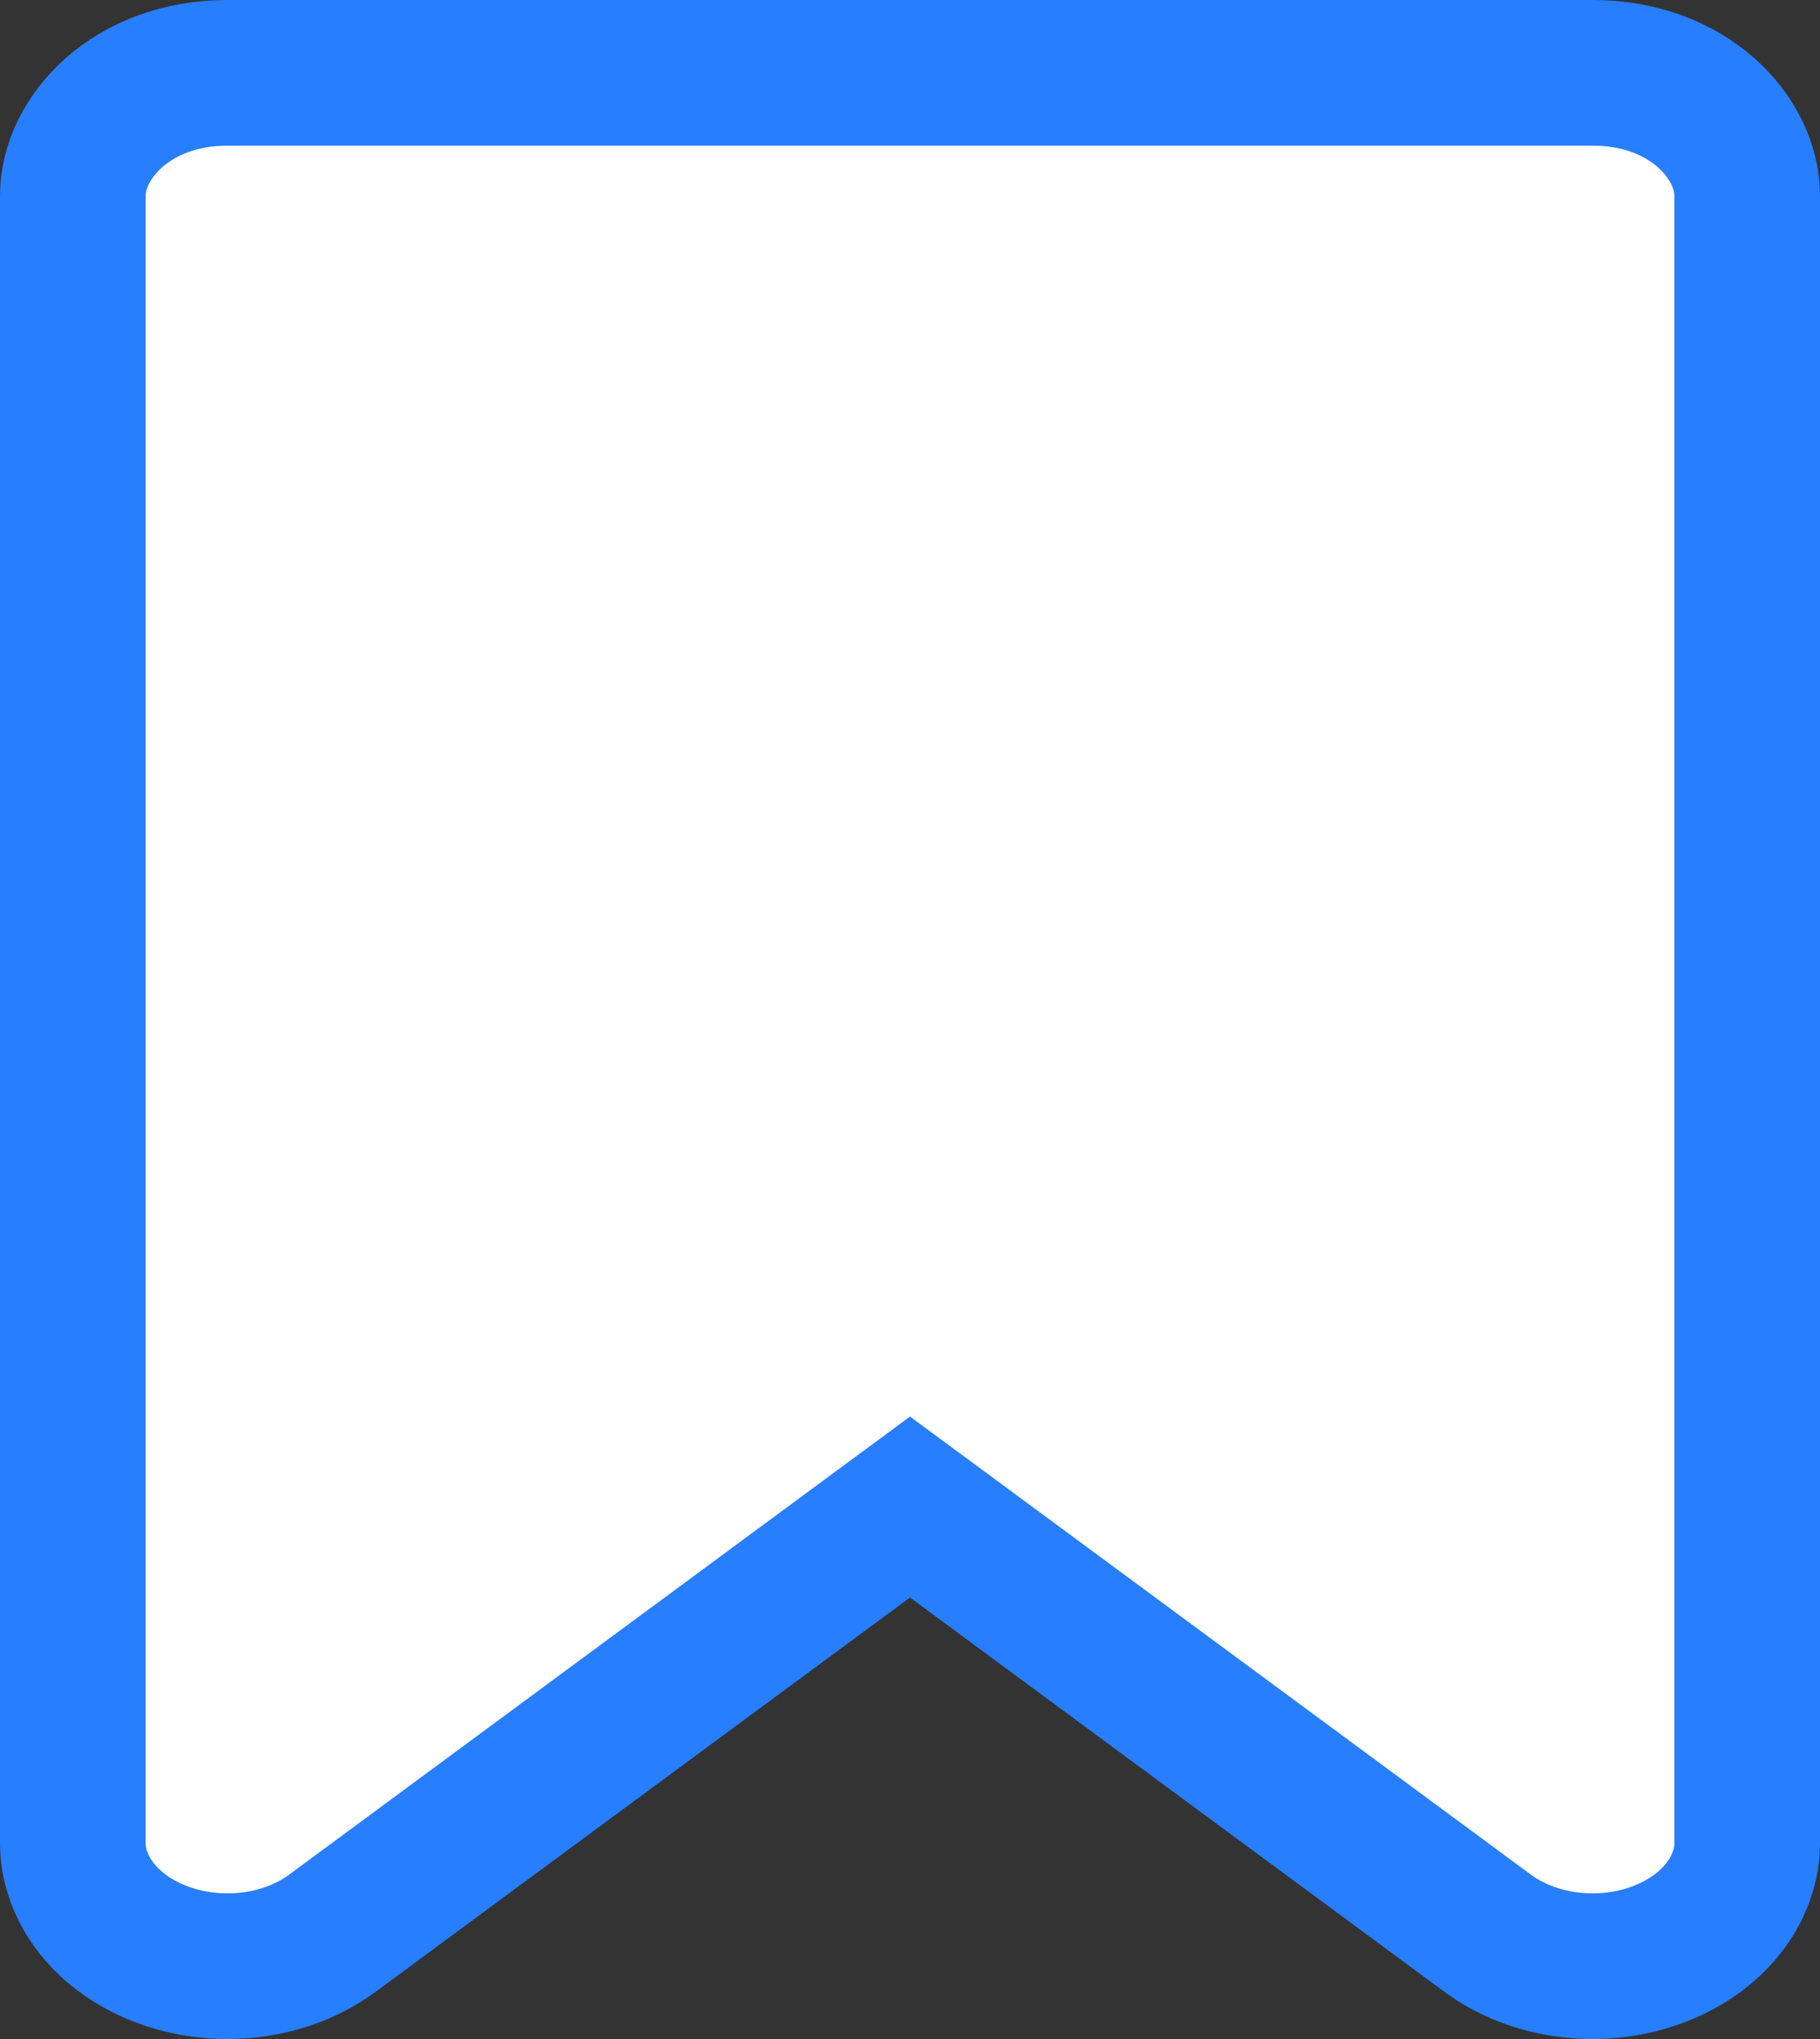<svg width="25" height="28" viewBox="0 0 25 28" fill="none" xmlns="http://www.w3.org/2000/svg">
<rect x="0" y="0" width="25" height="28" fill="#333333" stroke="none"/>
<path id="Vector" d="M13.094 21.133L12.5 20.695L11.906 21.133L4.566 26.547L4.565 26.548C3.929 27.018 2.99 27.141 2.187 26.825C1.393 26.509 1 25.883 1 25.311V2.689C1 1.891 1.805 1 3.125 1H21.875C23.195 1 24 1.891 24 2.689V25.311C24 25.883 23.607 26.509 22.813 26.825C22.009 27.141 21.071 27.018 20.435 26.548L20.434 26.547L13.094 21.133Z" fill="white" stroke="#277EFF" stroke-width="2"/>
</svg>
